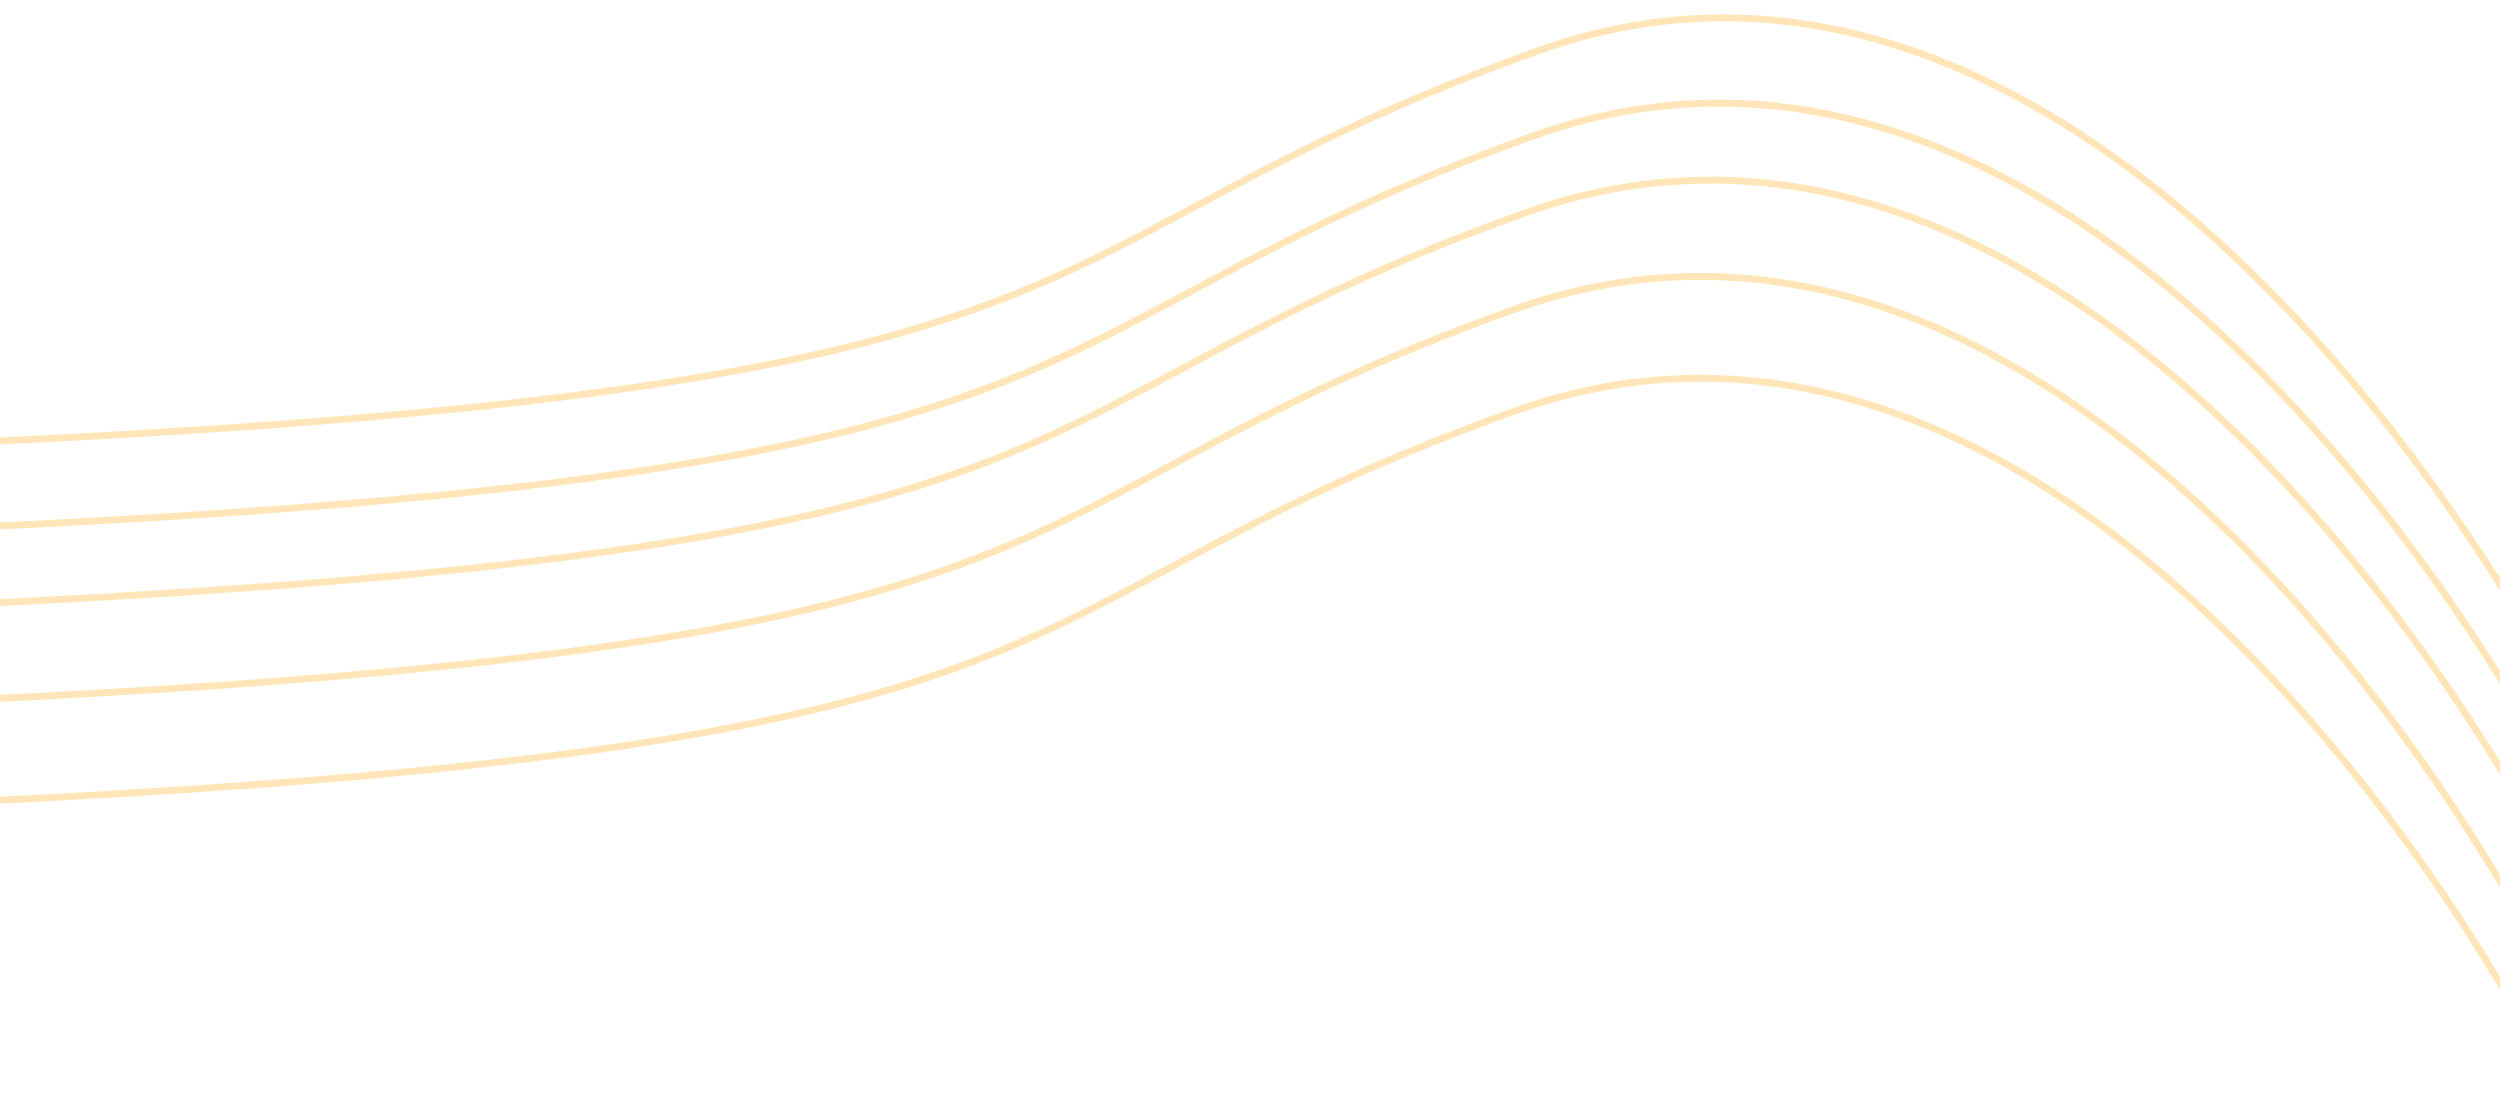 <svg xmlns="http://www.w3.org/2000/svg" width="360" height="159" fill="none" viewBox="0 0 360 159"><g stroke="#FFD488" opacity=".6"><path d="M371.516 104.196C346.564 55.922 288.519-16.787 221.36 7.362 142.514 35.714 169.16 55.736-4.217 63.7"/><path d="M370.79 116.465C345.837 68.192 287.793-4.517 220.634 19.632 141.788 47.983 168.433 68.005-4.943 75.968"/><path d="M369.595 127.557C344.642 79.284 286.598 6.575 219.439 30.724 140.593 59.075 167.238 79.097-6.138 87.06"/><path d="M368.1 141.422C343.148 93.148 285.103 20.44 217.944 44.589c-78.846 28.35-52.2 48.373-225.577 56.336"/><path d="M368.1 156.089c-24.952-48.273-82.997-120.982-150.156-96.833-78.846 28.351-52.2 48.374-225.577 56.337"/></g></svg>